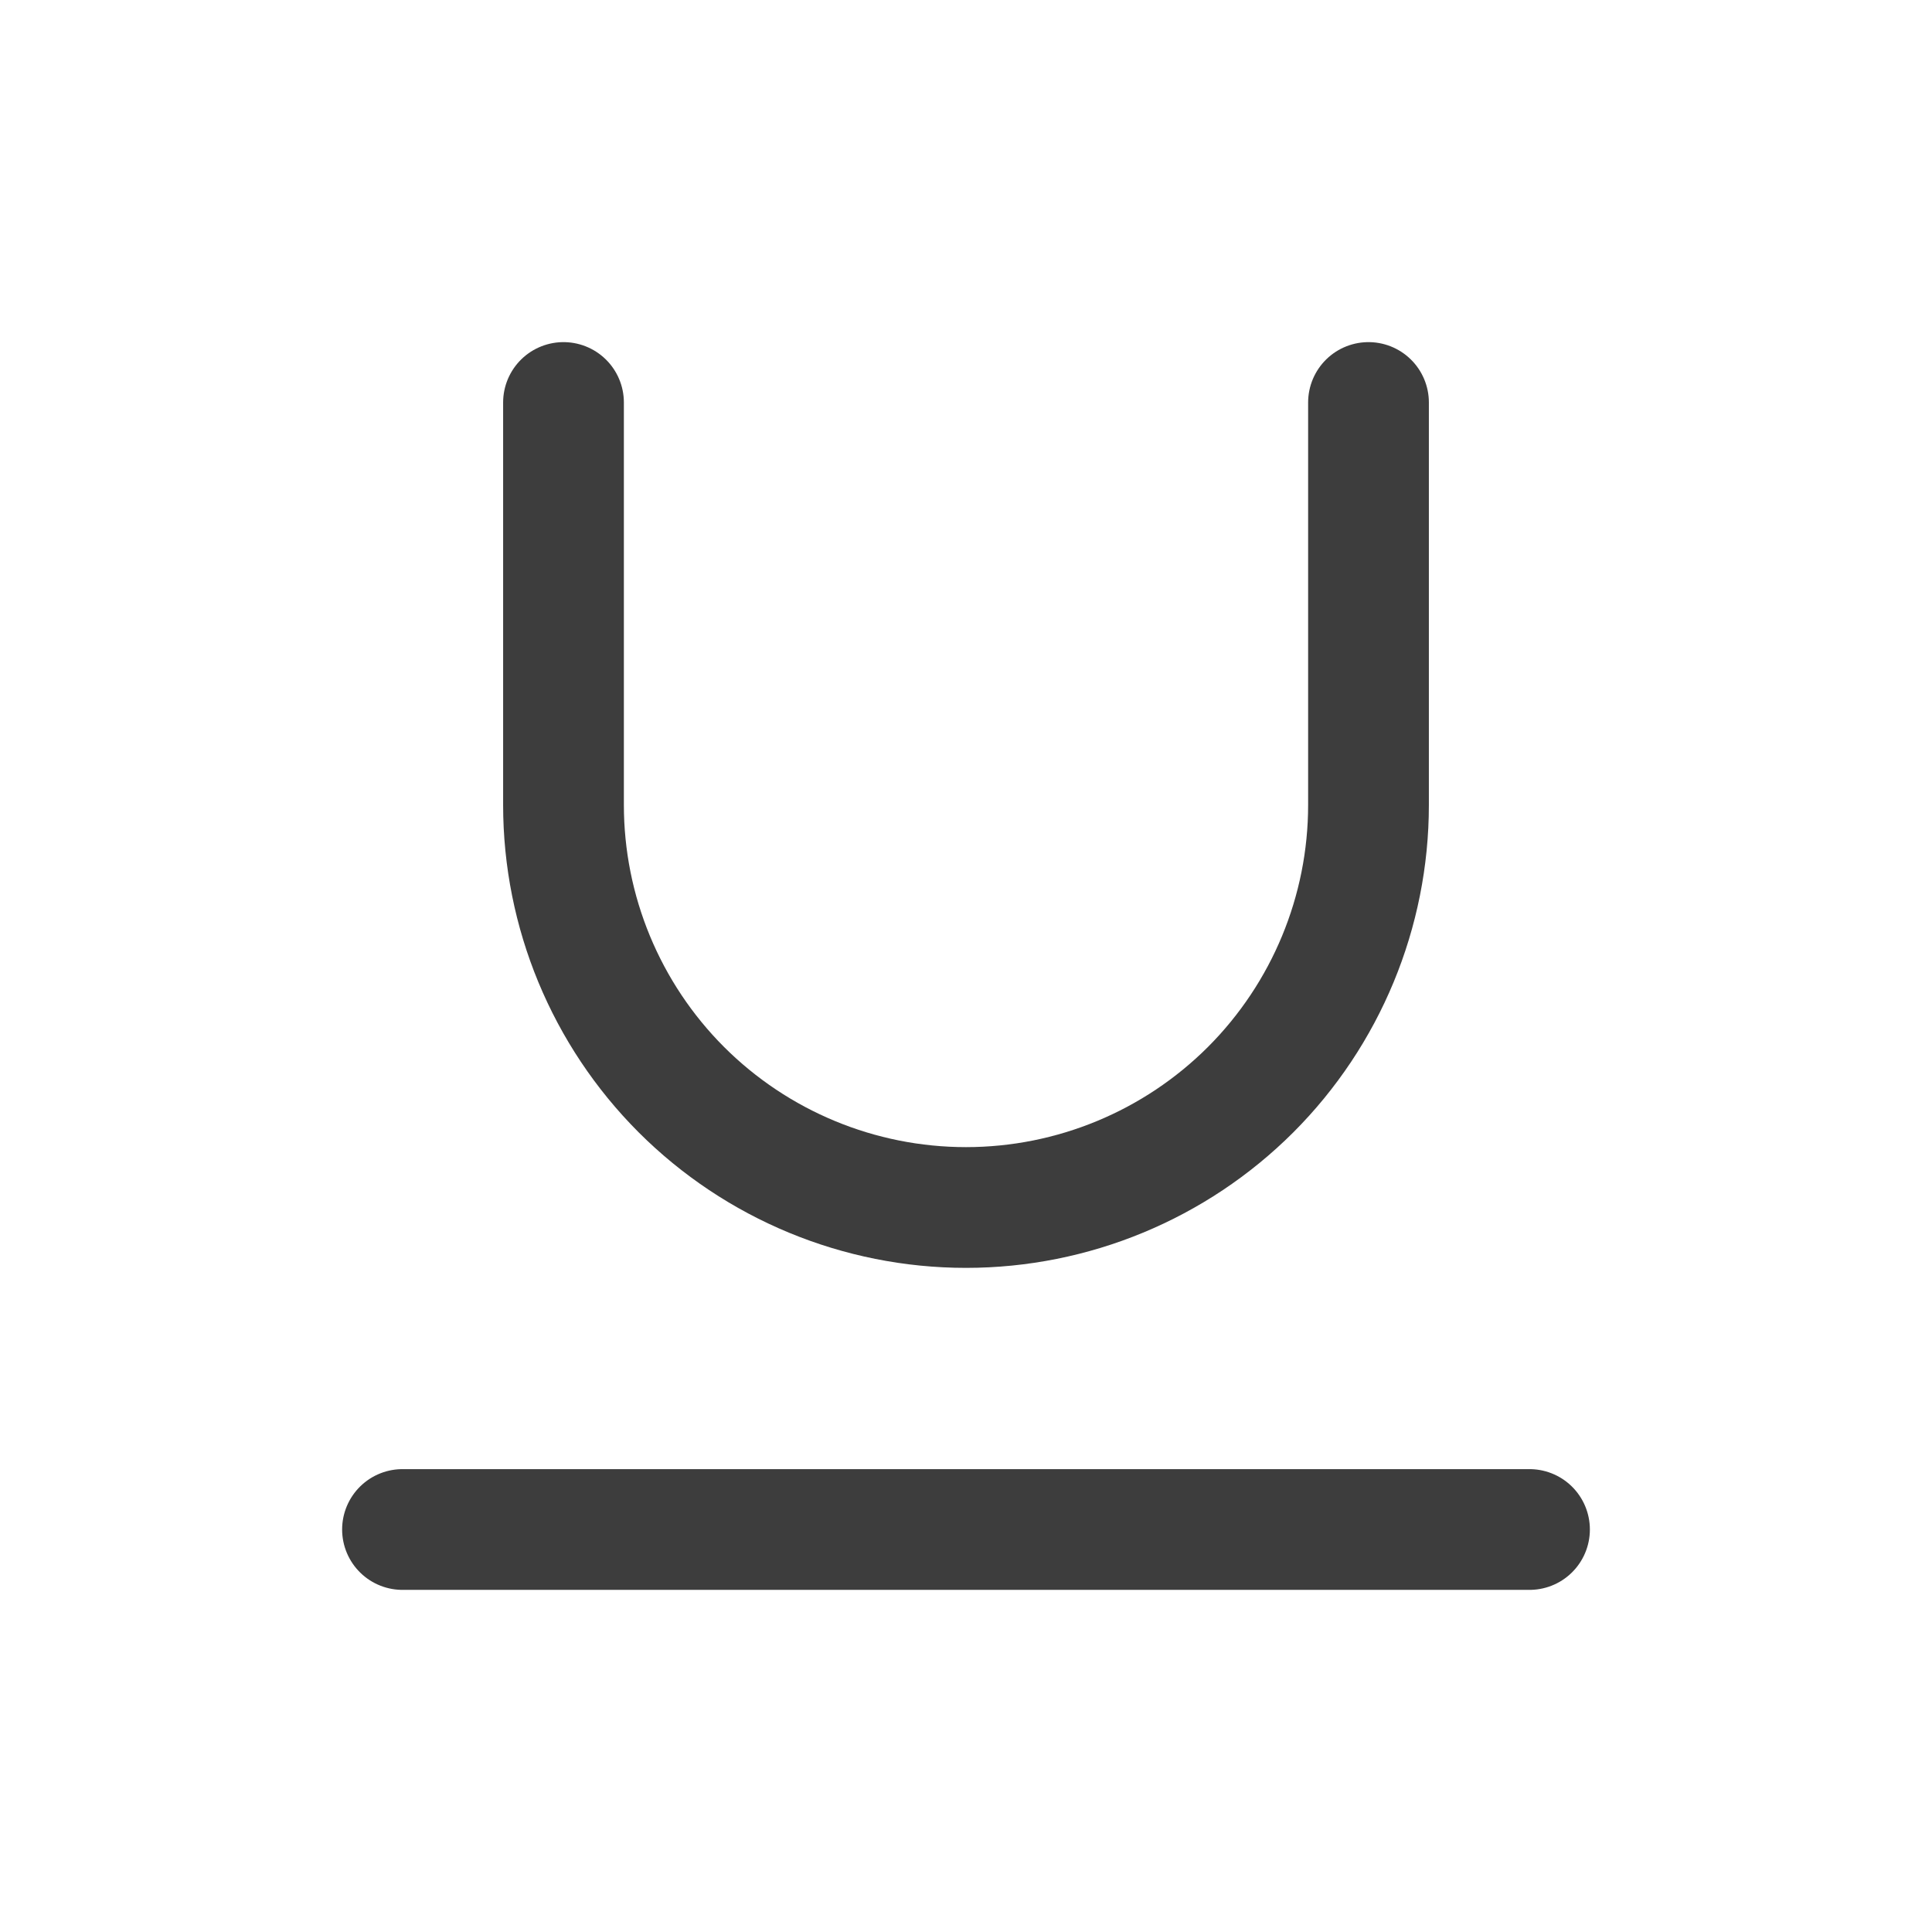<svg width="24" height="24" viewBox="0 0 24 24" fill="none" xmlns="http://www.w3.org/2000/svg">
<path d="M7 5V10C7 11.326 7.527 12.598 8.464 13.536C9.402 14.473 10.674 15 12 15C13.326 15 14.598 14.473 15.536 13.536C16.473 12.598 17 11.326 17 10V5" stroke="#3D3D3D" stroke-width="1.5" stroke-linecap="round" stroke-linejoin="round"/>
<path d="M5 19H19" stroke="#3D3D3D" stroke-width="1.5" stroke-linecap="round" stroke-linejoin="round"/>
</svg>
